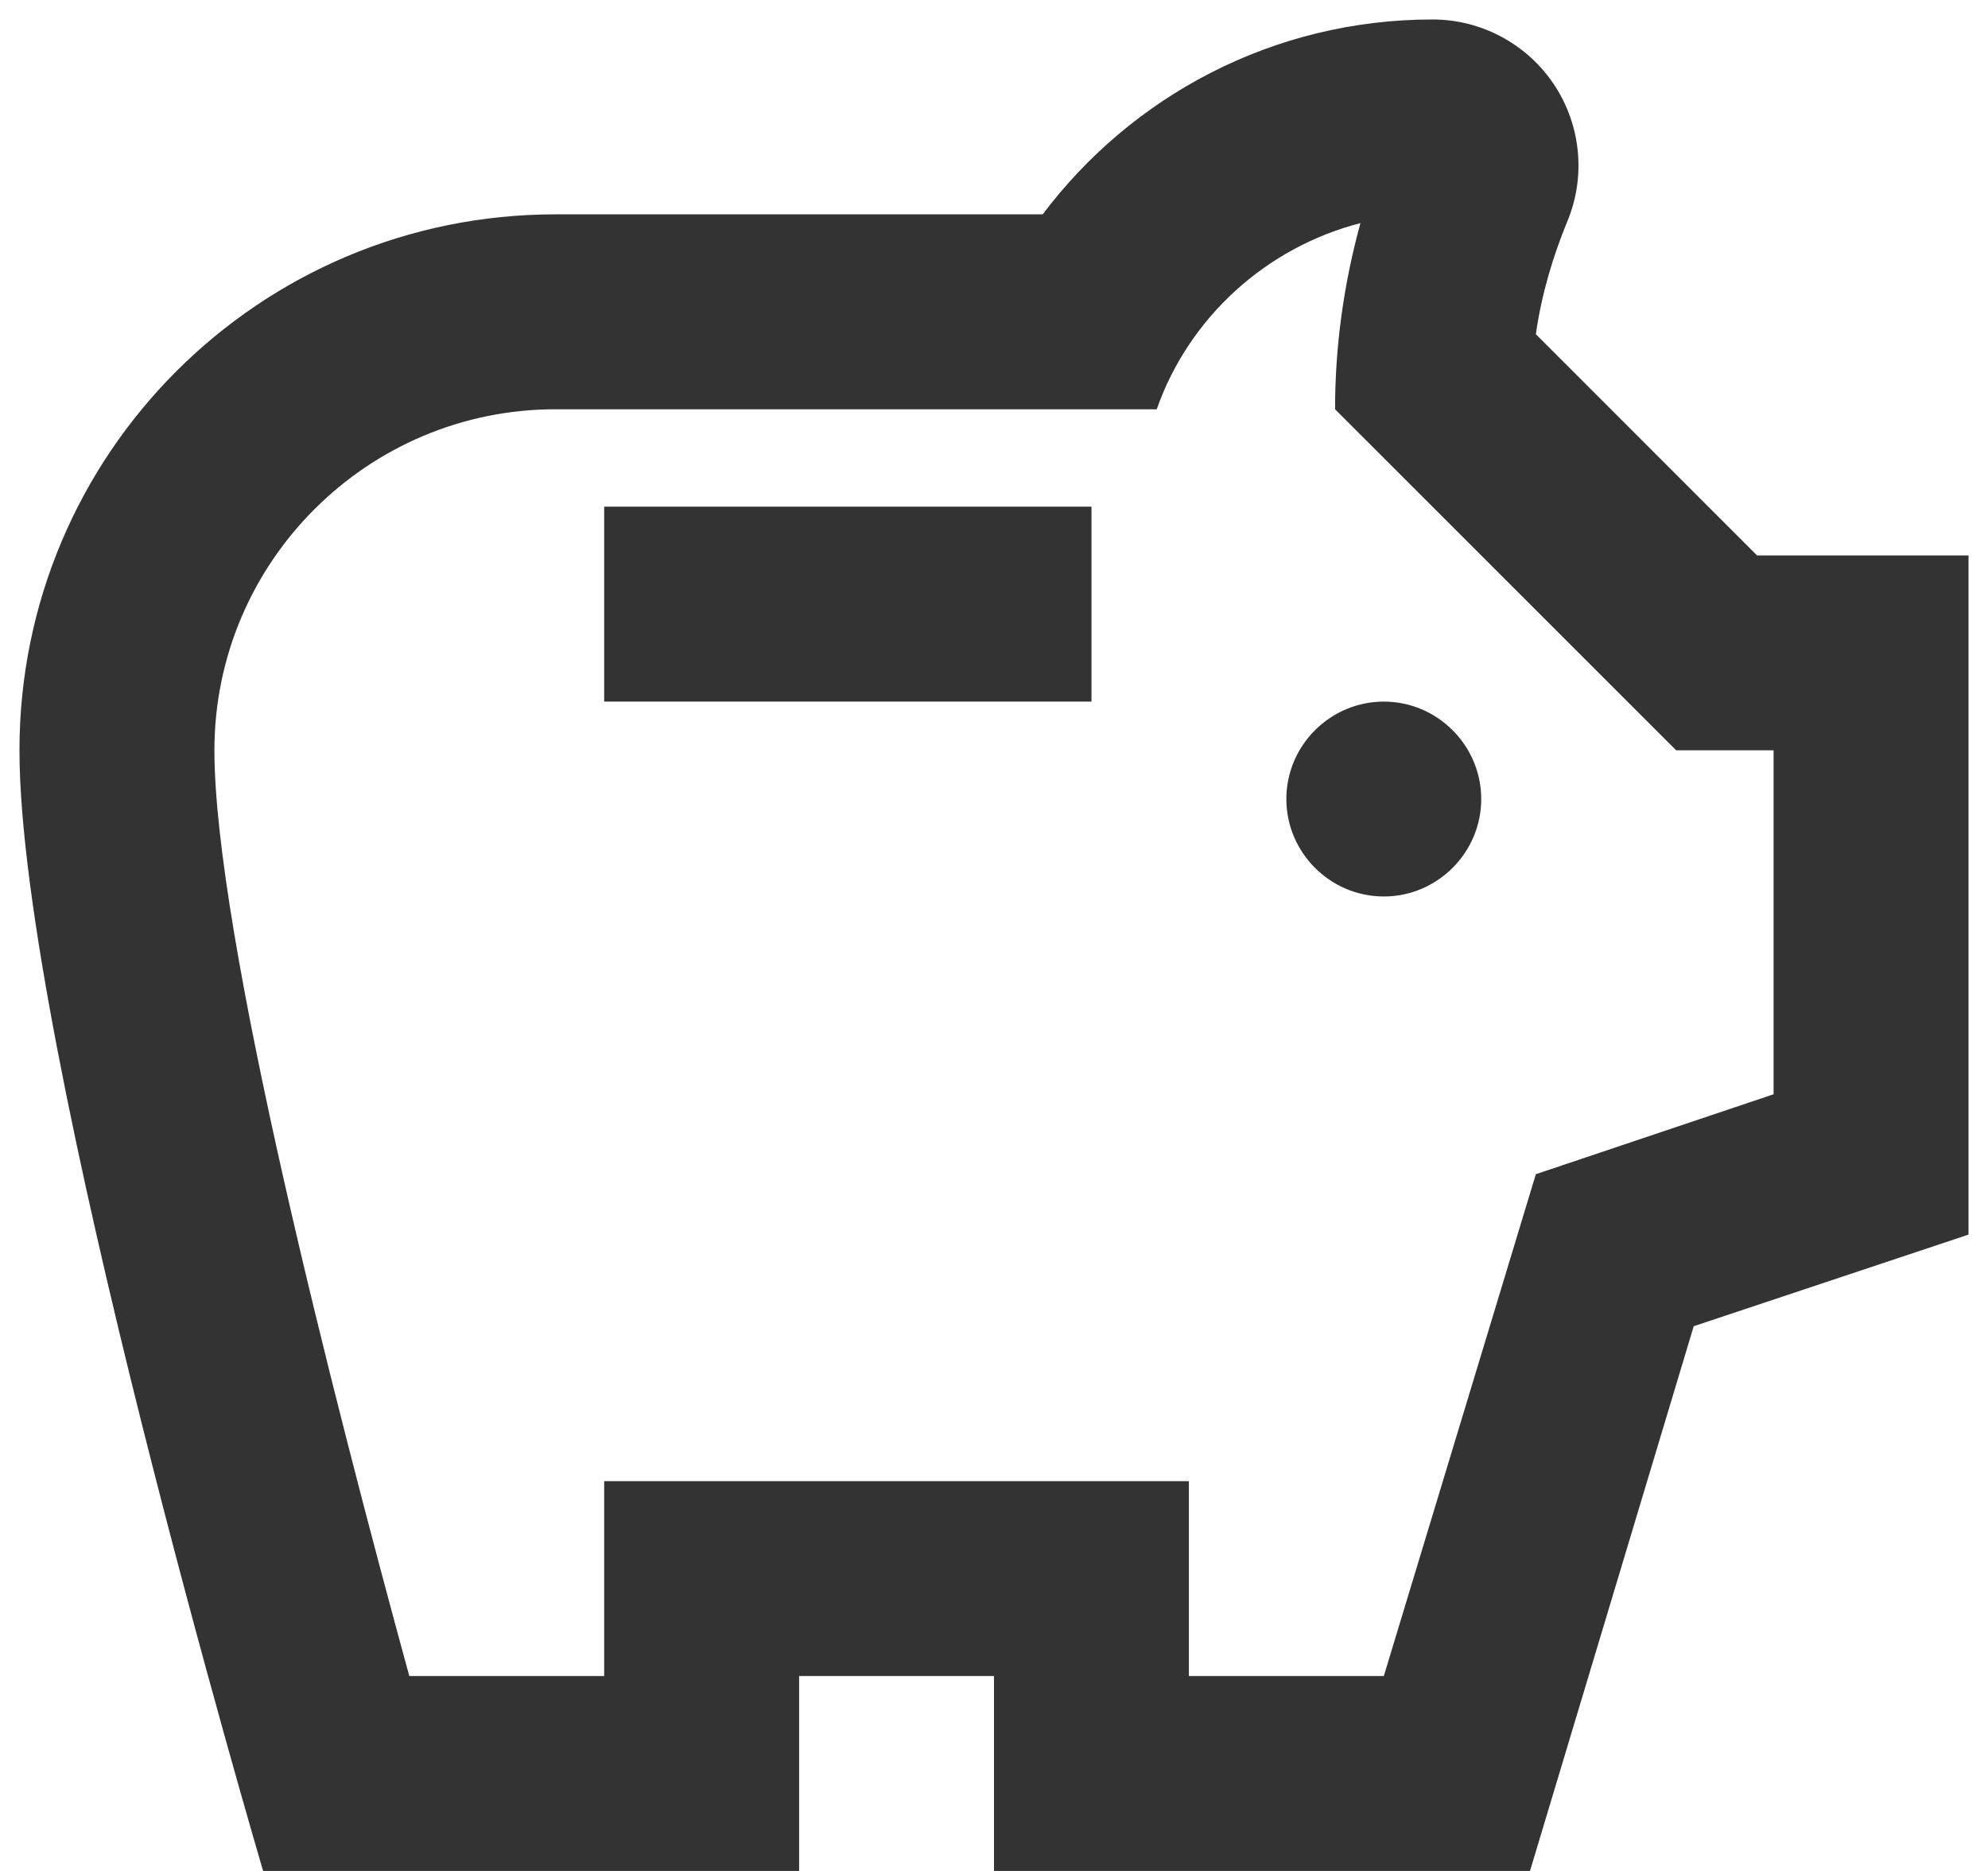 <svg width="34" height="32" viewBox="0 0 34 32" fill="none" xmlns="http://www.w3.org/2000/svg">
<path d="M22 13.666C22 12.75 22.75 12 23.667 12C24.583 12 25.333 12.75 25.333 13.666C25.333 14.583 24.583 15.333 23.667 15.333C22.75 15.333 22 14.583 22 13.666ZM10.333 12H18.667V8.666H10.333V12ZM33.667 9.5V21.116L28.967 22.683L26.167 32H17V28.666H13.667V32H4.5C4.5 32 0.333 17.9 0.333 12.833C0.333 7.766 4.433 3.666 9.5 3.666H17.833C19.35 1.65 21.767 0.333 24.5 0.333C24.912 0.333 25.317 0.435 25.68 0.63C26.043 0.825 26.352 1.106 26.58 1.449C26.808 1.793 26.947 2.187 26.985 2.597C27.024 3.007 26.96 3.42 26.8 3.8C26.567 4.366 26.367 5.016 26.267 5.716L30.05 9.5H33.667ZM30.333 12.833H28.667L22.833 7C22.833 5.916 22.983 4.85 23.267 3.816C21.65 4.233 20.333 5.433 19.783 7H9.5C6.283 7 3.667 9.616 3.667 12.833C3.667 15.966 5.7 23.916 7 28.666H10.333V25.333H20.333V28.666H23.667L26.267 20.083L30.333 18.716V12.833Z" fill="#333333"/>
</svg>
